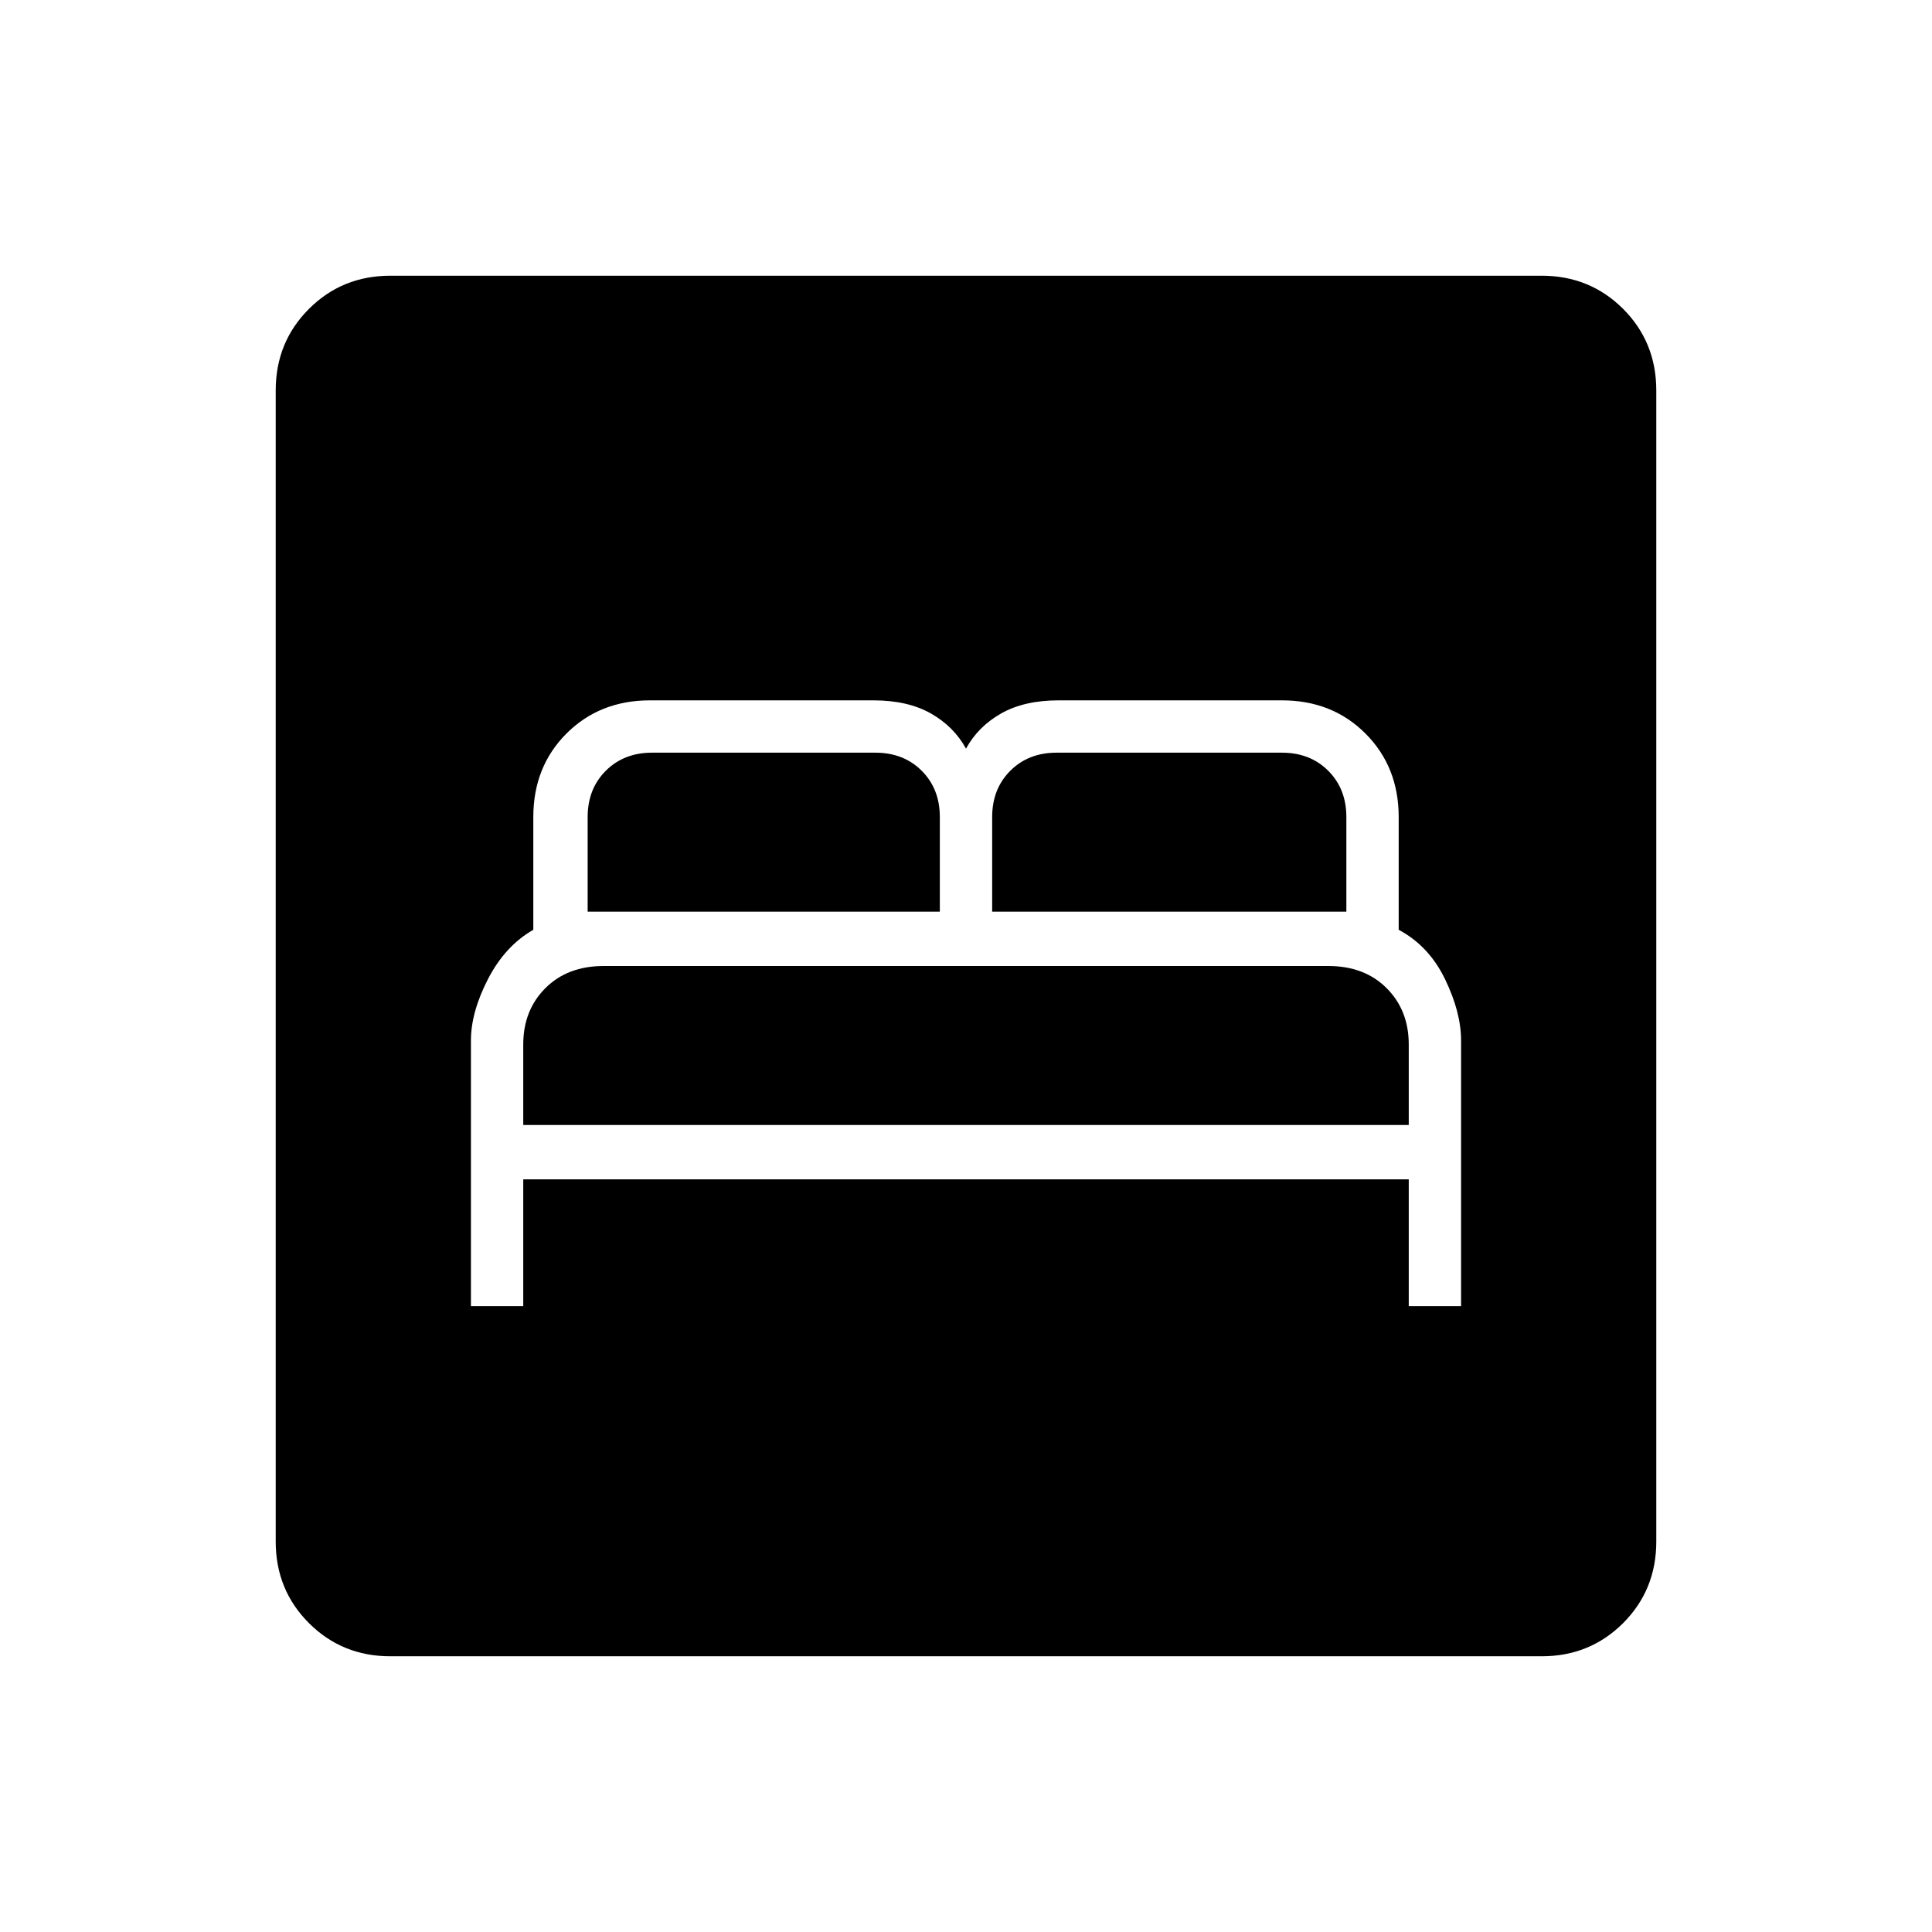<svg xmlns="http://www.w3.org/2000/svg" height="24" width="24"><path d="M5.85 16.225H6.5V14.65H17.5V16.225H18.15V12.925Q18.15 12.575 17.95 12.162Q17.75 11.75 17.375 11.55V10.15Q17.375 9.525 16.962 9.112Q16.55 8.7 15.925 8.7H13.15Q12.725 8.7 12.438 8.862Q12.15 9.025 12 9.3Q11.85 9.025 11.562 8.862Q11.275 8.7 10.85 8.7H8.075Q7.45 8.7 7.037 9.112Q6.625 9.525 6.625 10.15V11.55Q6.275 11.75 6.062 12.162Q5.85 12.575 5.85 12.925ZM12.325 11.325V10.15Q12.325 9.8 12.55 9.575Q12.775 9.35 13.125 9.35H15.925Q16.275 9.35 16.5 9.575Q16.725 9.8 16.725 10.15V11.325ZM7.3 11.325V10.15Q7.3 9.8 7.525 9.575Q7.75 9.35 8.1 9.35H10.875Q11.225 9.35 11.45 9.575Q11.675 9.8 11.675 10.15V11.325ZM6.5 13.975V12.975Q6.5 12.55 6.775 12.275Q7.05 12 7.5 12H16.5Q16.95 12 17.225 12.275Q17.5 12.55 17.5 12.975V13.975ZM4.85 20.575Q4.25 20.575 3.838 20.163Q3.425 19.75 3.425 19.15V4.85Q3.425 4.25 3.838 3.837Q4.25 3.425 4.85 3.425H19.15Q19.75 3.425 20.163 3.837Q20.575 4.25 20.575 4.85V19.15Q20.575 19.75 20.163 20.163Q19.75 20.575 19.15 20.575Z"/></svg>
